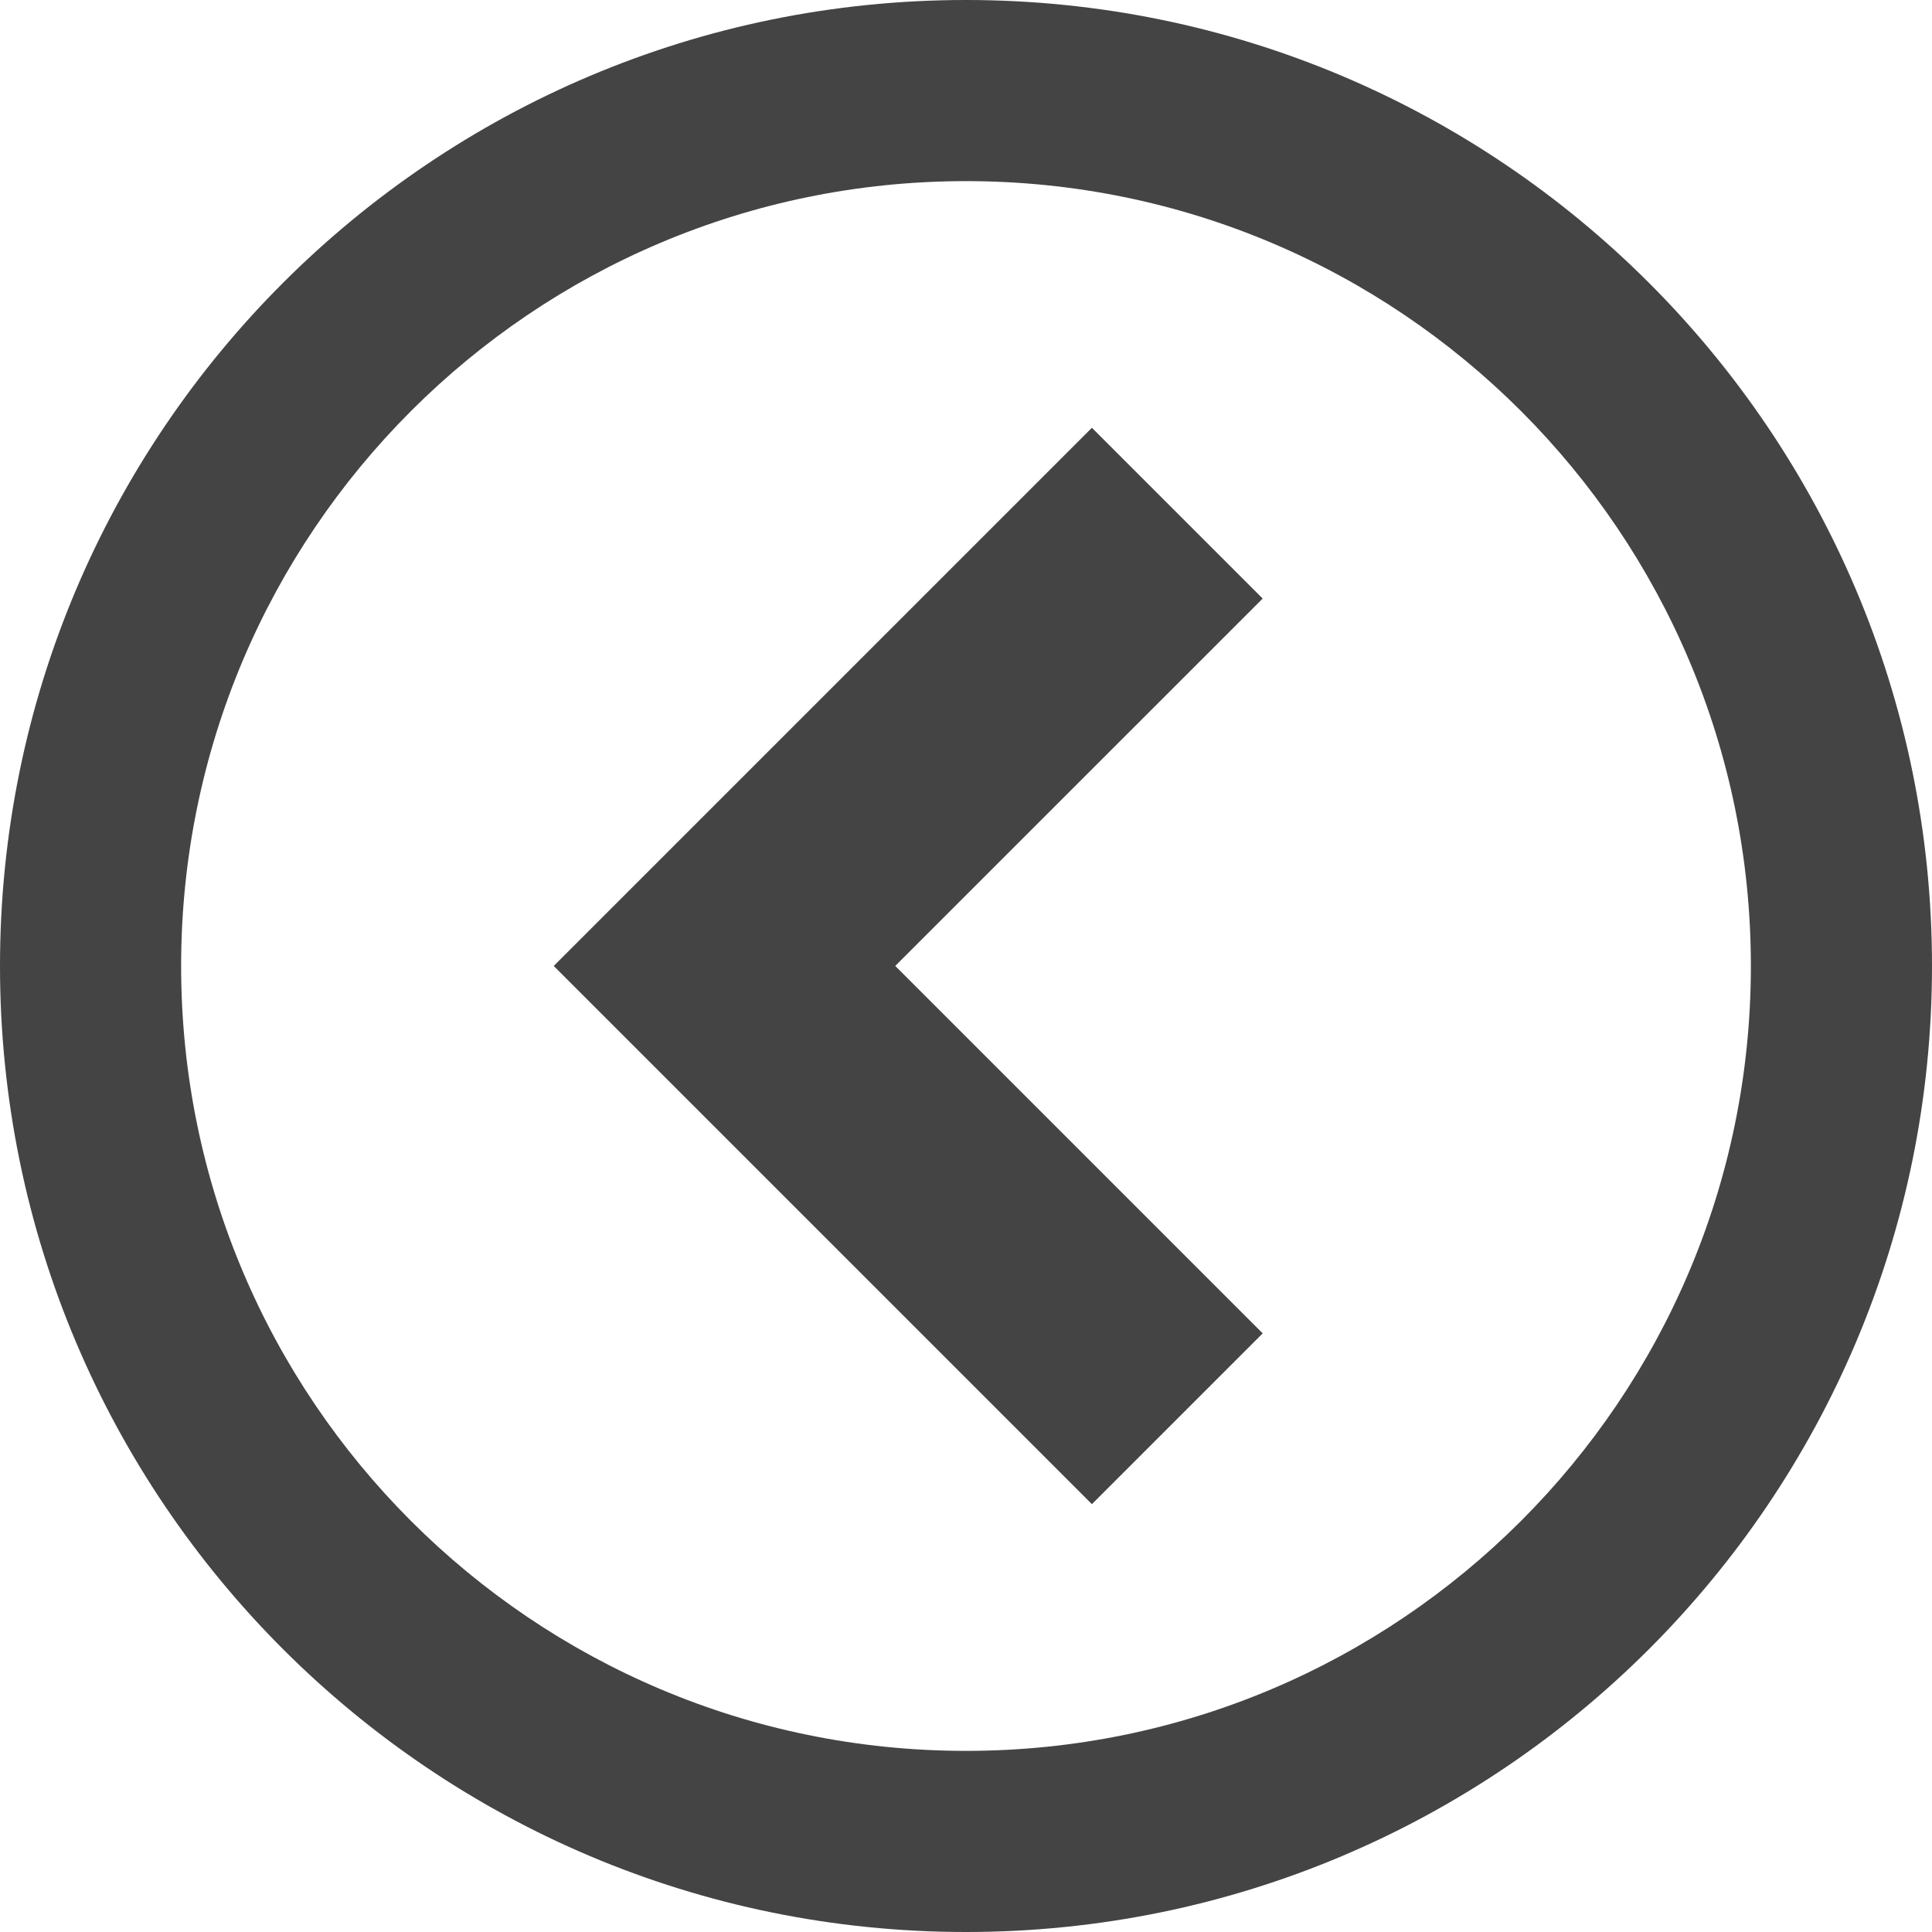 <?xml version="1.0" encoding="utf-8"?>
<!-- Generated by IcoMoon.io -->
<!DOCTYPE svg PUBLIC "-//W3C//DTD SVG 1.1//EN" "http://www.w3.org/Graphics/SVG/1.1/DTD/svg11.dtd">
<svg version="1.1" xmlns="http://www.w3.org/2000/svg" xmlns:xlink="http://www.w3.org/1999/xlink" width="48" height="48" viewBox="0 0 48 48">
<path d="M24 48c13.255 0 24-10.745 24-24s-10.745-24-24-24-24 10.745-24 24 10.745 24 24 24zM24 4.5c10.769 0 19.5 8.731 19.5 19.5s-8.731 19.5-19.5 19.5-19.5-8.731-19.5-19.5 8.731-19.5 19.5-19.5z" fill="#444444"></path>
<path d="M31.371 14.871l-4.243-4.243-13.371 13.371 13.371 13.371 4.243-4.243-9.129-9.129z" fill="#444444"></path>
</svg>

